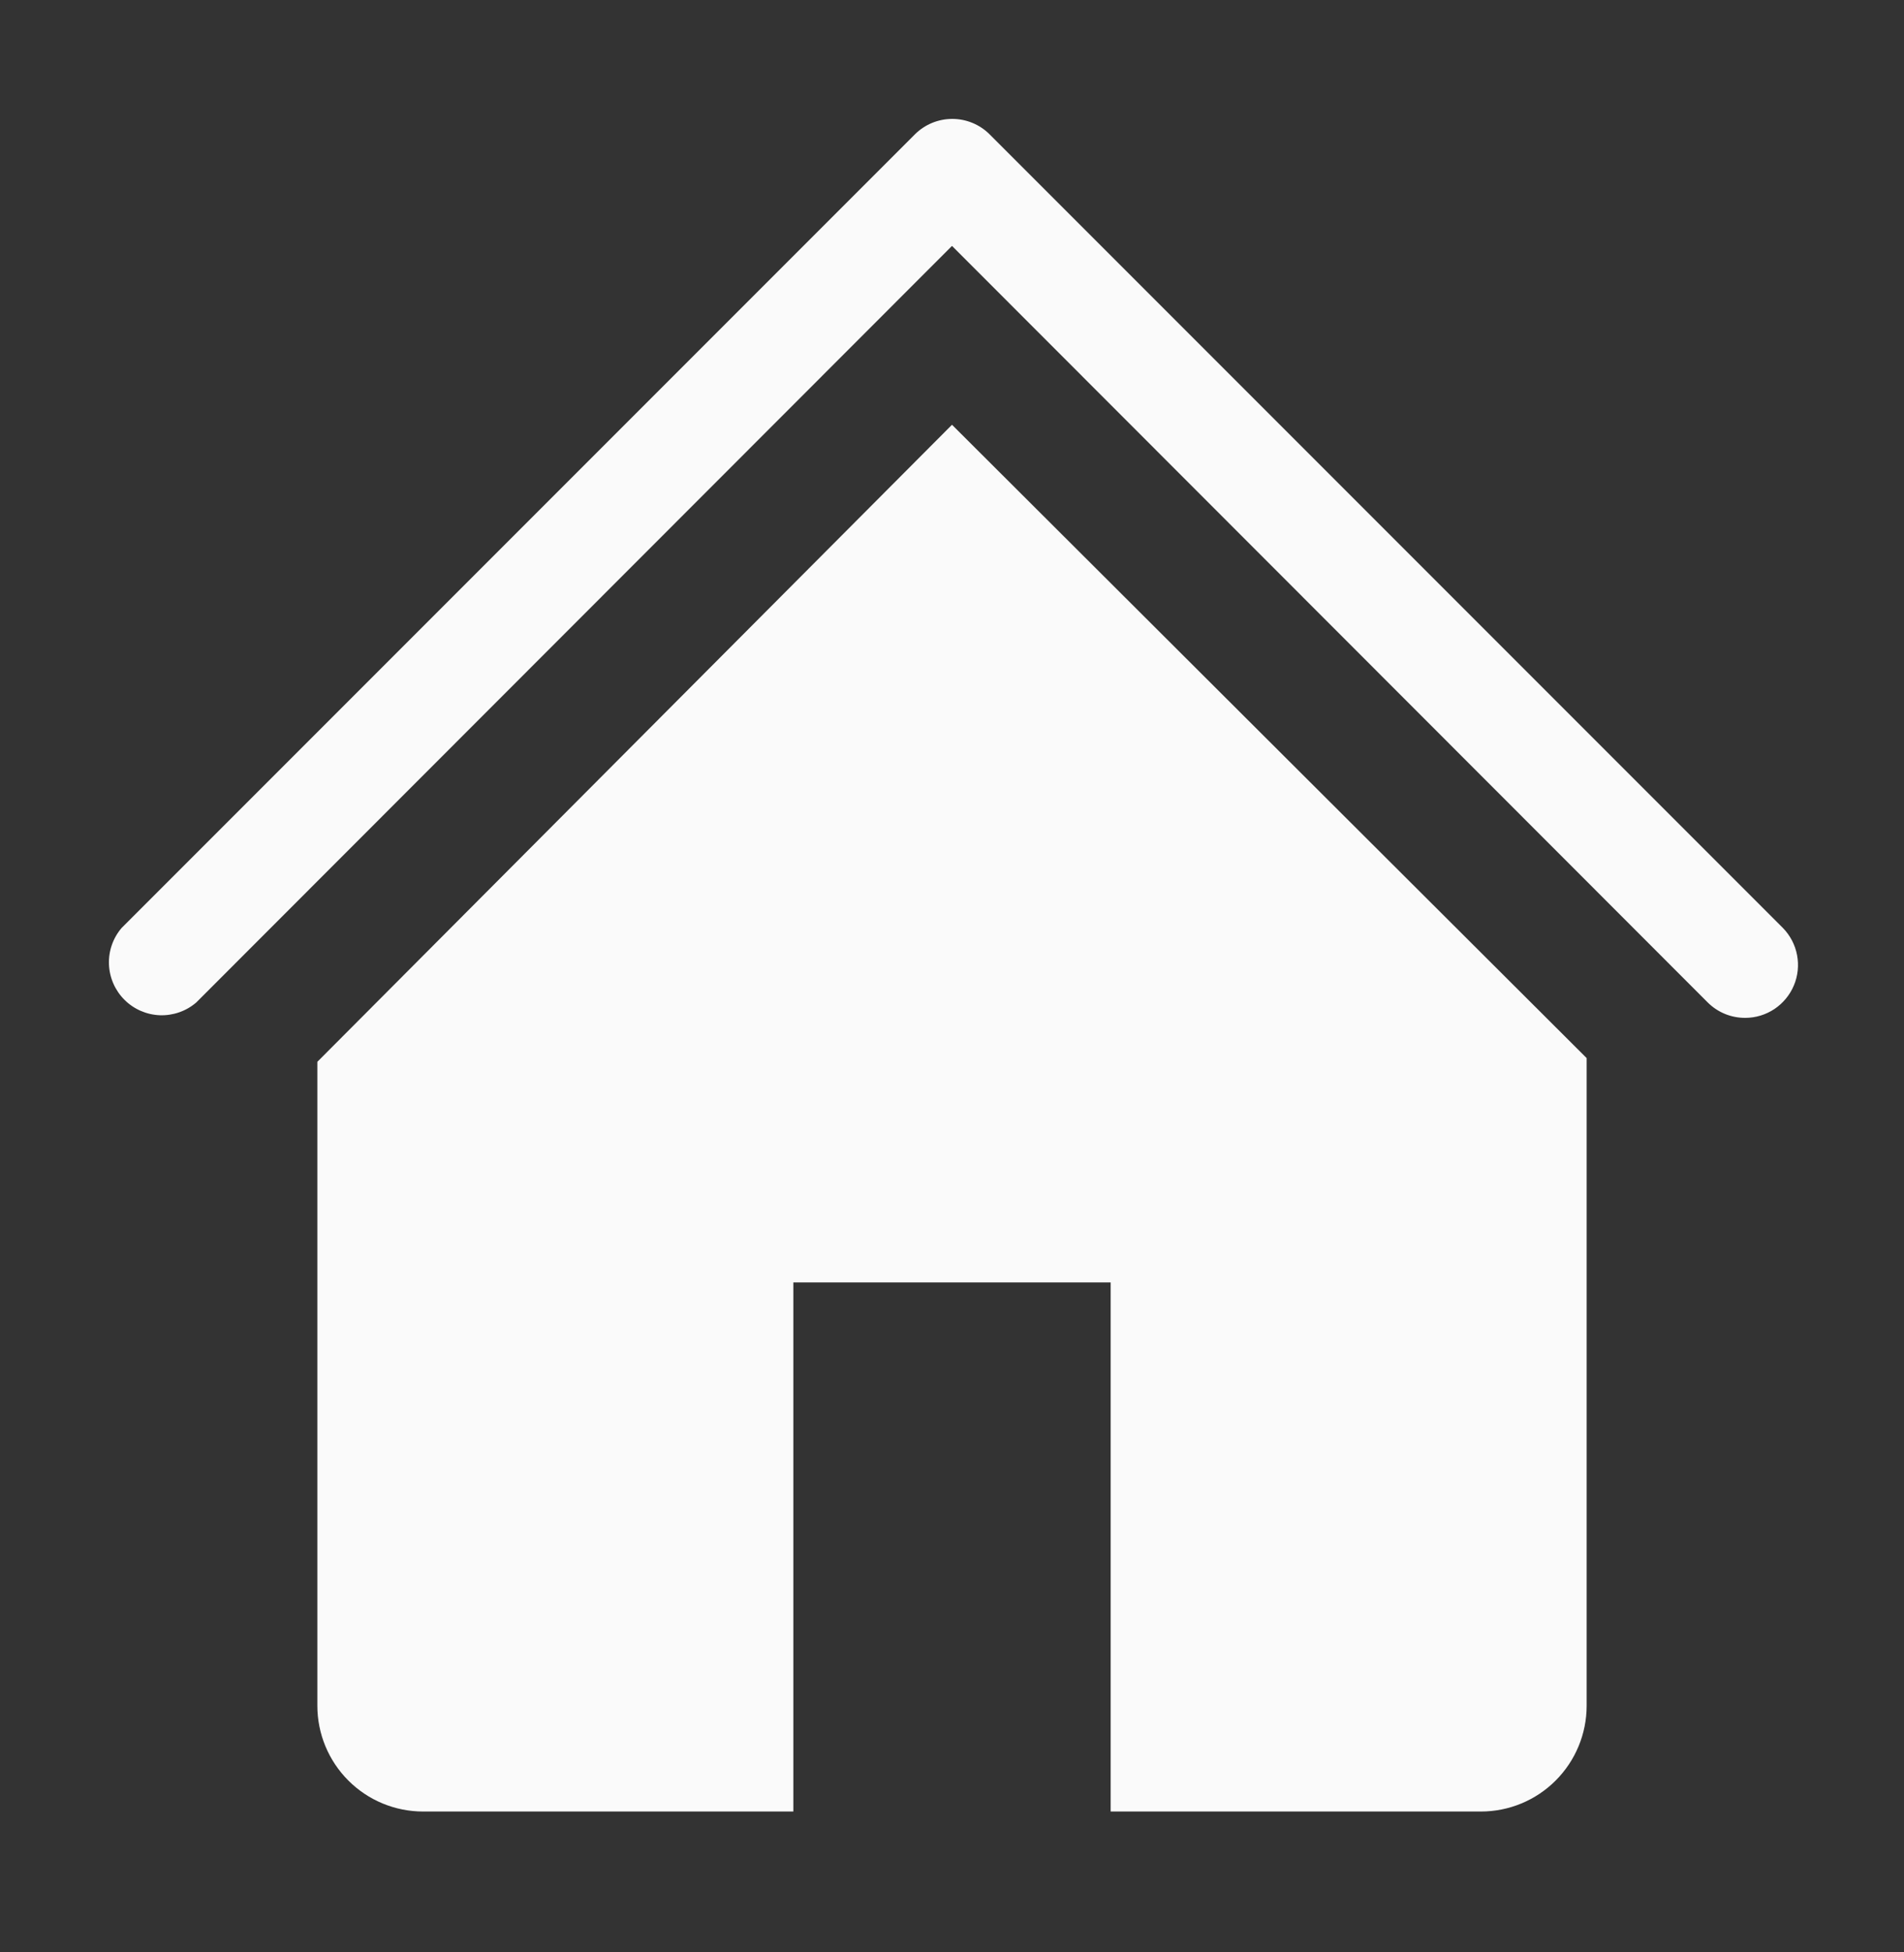 <svg  viewBox="0 0 40 41" xmlns="http://www.w3.org/2000/svg">
<rect x="0" y="0" width="40" height="41" fill="#333333" stroke="none"/>
<g clip-path="url(#clip0_1027_738)">
<path d="M36.667 21.375C36.52 21.376 36.375 21.348 36.24 21.293C36.105 21.238 35.982 21.156 35.878 21.053L20 5.164L4.122 21.053C3.91 21.235 3.636 21.33 3.357 21.32C3.077 21.309 2.812 21.193 2.614 20.995C2.416 20.797 2.3 20.532 2.289 20.252C2.278 19.973 2.373 19.699 2.555 19.487L19.222 2.82C19.43 2.613 19.712 2.497 20.006 2.497C20.299 2.497 20.581 2.613 20.789 2.82L37.456 19.487C37.608 19.643 37.712 19.84 37.753 20.055C37.794 20.269 37.772 20.491 37.687 20.693C37.603 20.894 37.461 21.066 37.28 21.188C37.098 21.309 36.885 21.375 36.667 21.375Z" fill="#FAFAFA"/>
<path d="M20 8.92L6.667 22.298V35.82C6.667 36.409 6.901 36.974 7.318 37.391C7.734 37.808 8.3 38.042 8.889 38.042H16.667V26.931H23.333V38.042H31.111C31.701 38.042 32.266 37.808 32.682 37.391C33.099 36.974 33.333 36.409 33.333 35.82V22.22L20 8.92Z" fill="#FAFAFA"/>
</g>
<defs>
<clipPath id="clip0_1027_738">
<rect width="40" height="40" fill="white" transform="translate(0 0.264)"/>
</clipPath>
</defs>
</svg>

